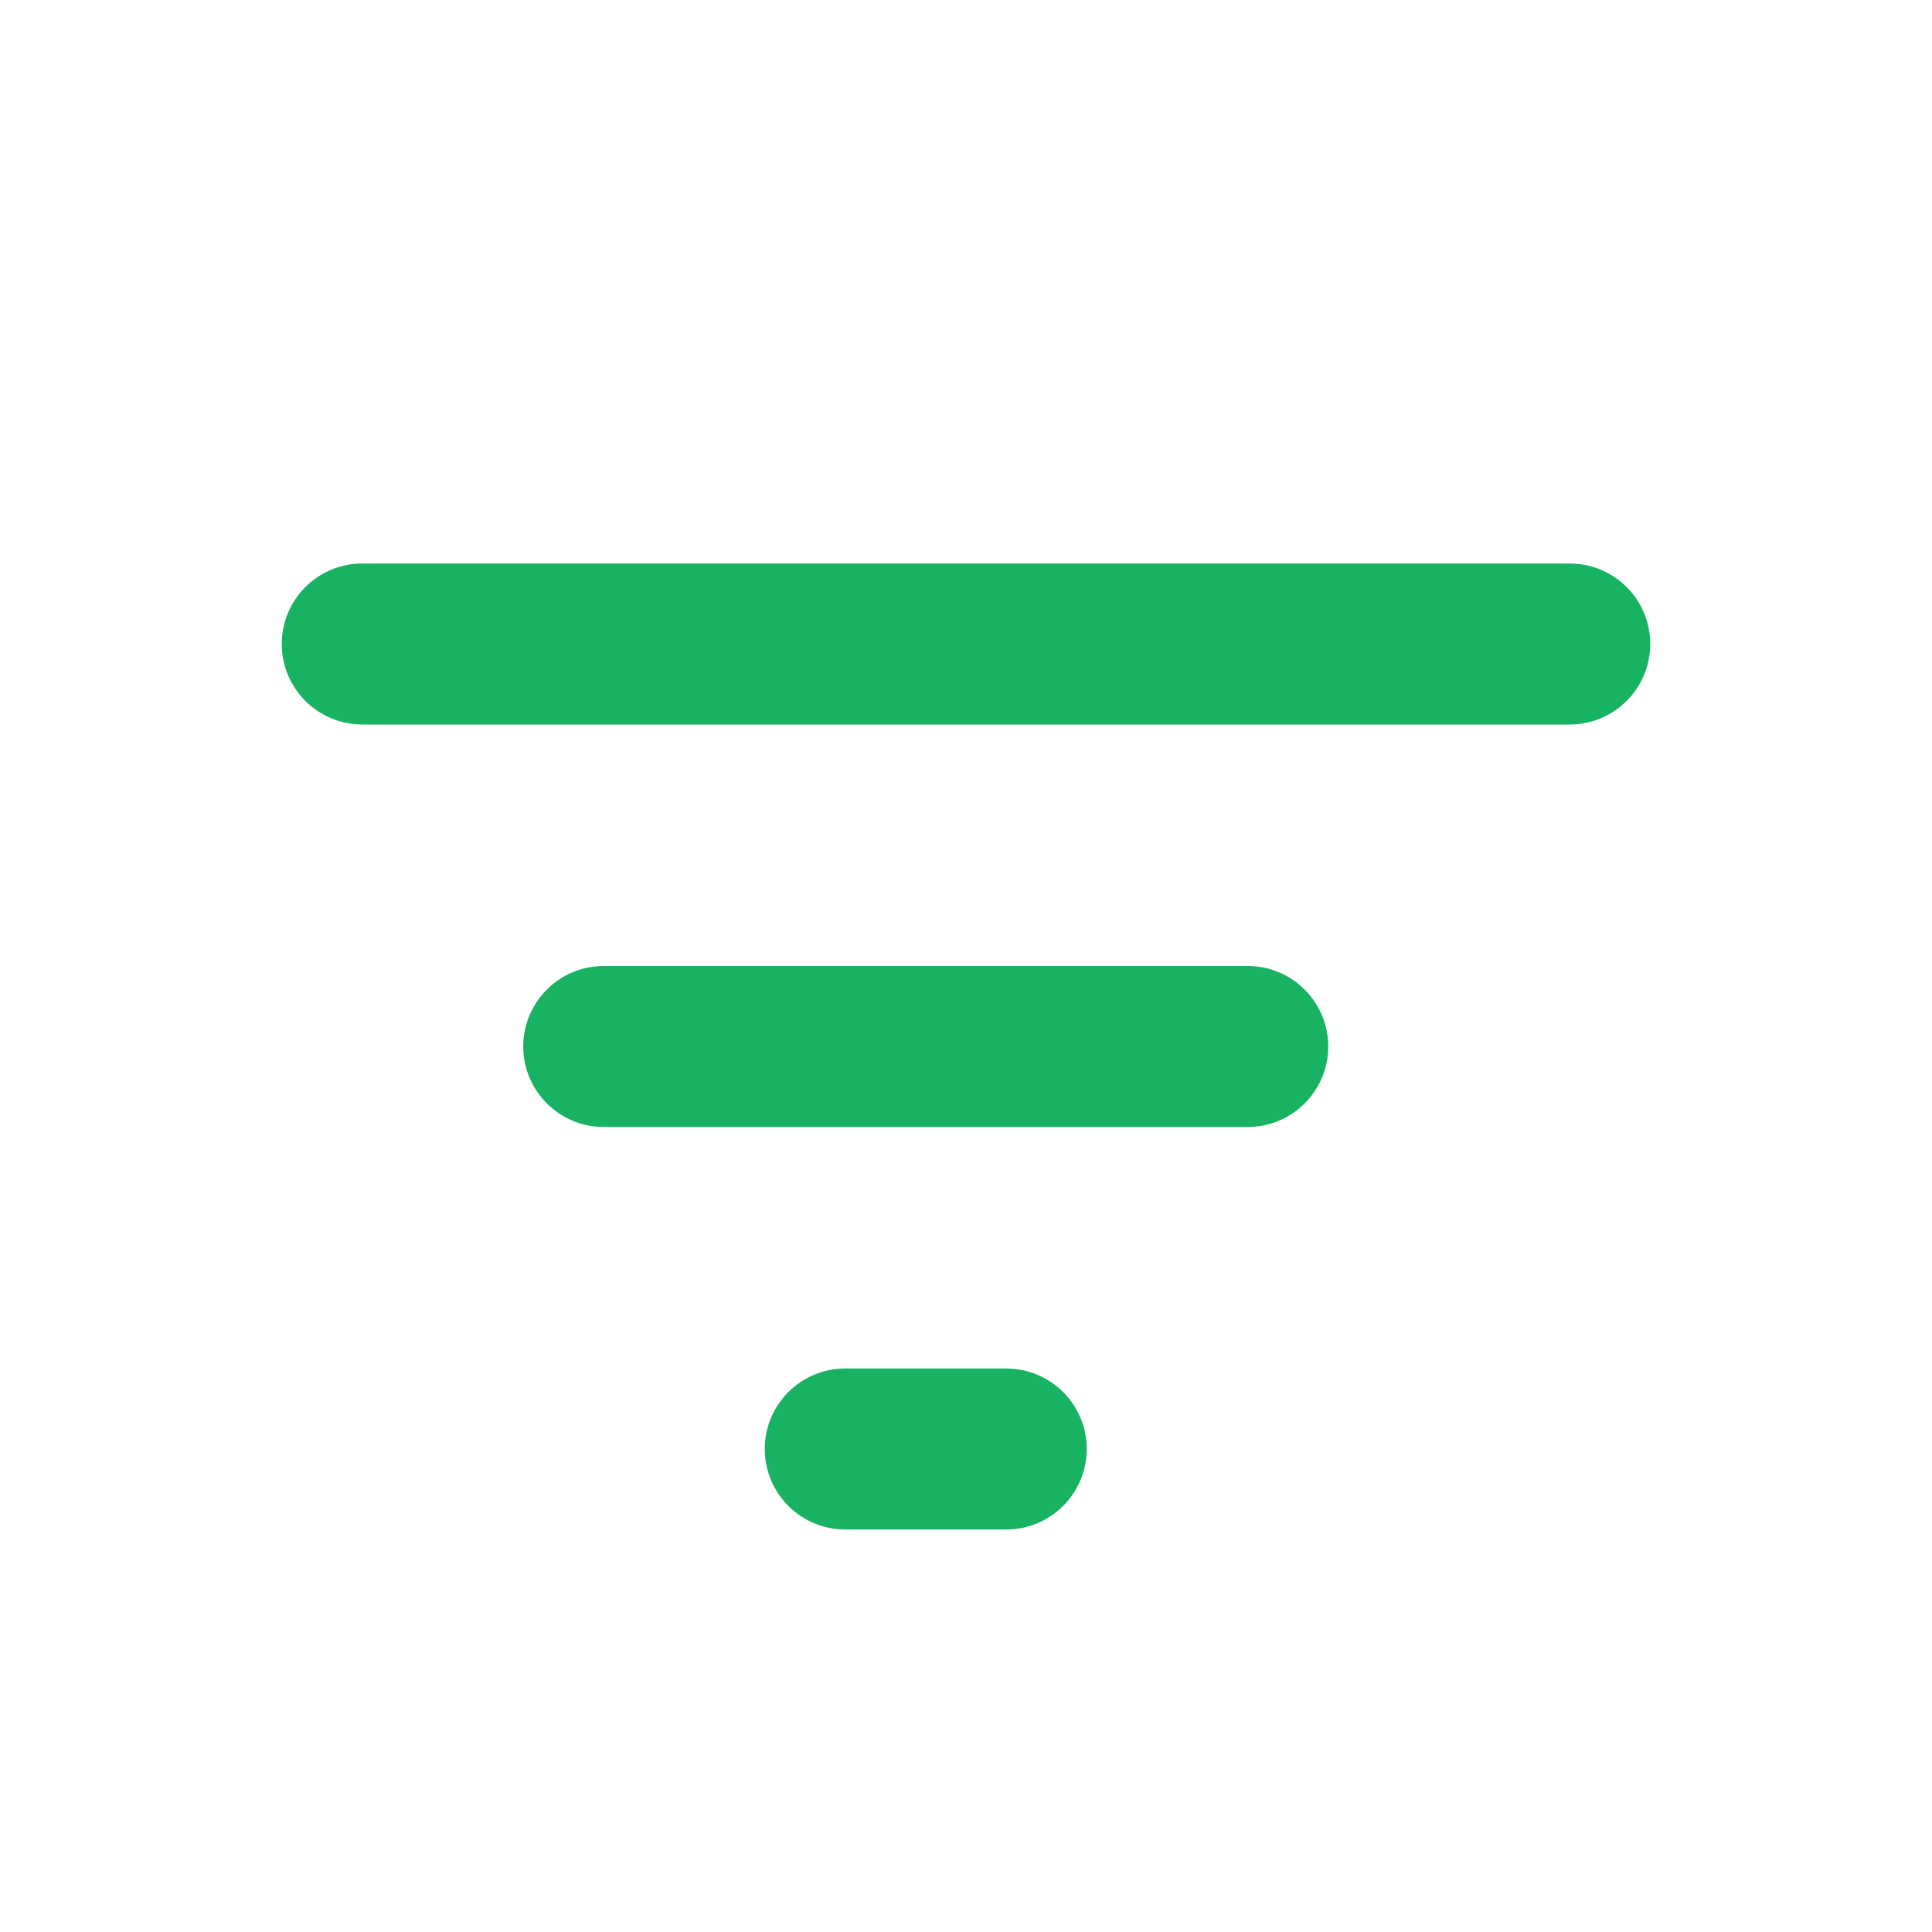<svg width="24" height="24" viewBox="0 0 24 24" fill="none" xmlns="http://www.w3.org/2000/svg">
<path fill-rule="evenodd" clip-rule="evenodd" d="M10.5 17C9.948 17 9.5 17.448 9.5 18C9.5 18.552 9.948 19 10.5 19L12.5 19C13.052 19 13.5 18.552 13.5 18C13.5 17.448 13.052 17 12.5 17L10.5 17ZM6.5 13C6.5 12.448 6.948 12 7.5 12L15.5 12C16.052 12 16.5 12.448 16.5 13C16.5 13.552 16.052 14 15.5 14L7.5 14C6.948 14 6.5 13.552 6.5 13ZM3.5 8C3.5 7.448 3.948 7 4.5 7L19.5 7C20.052 7 20.5 7.448 20.5 8C20.5 8.552 20.052 9 19.5 9L4.5 9C3.948 9 3.5 8.552 3.5 8Z" fill="#18b263"/>
</svg>
